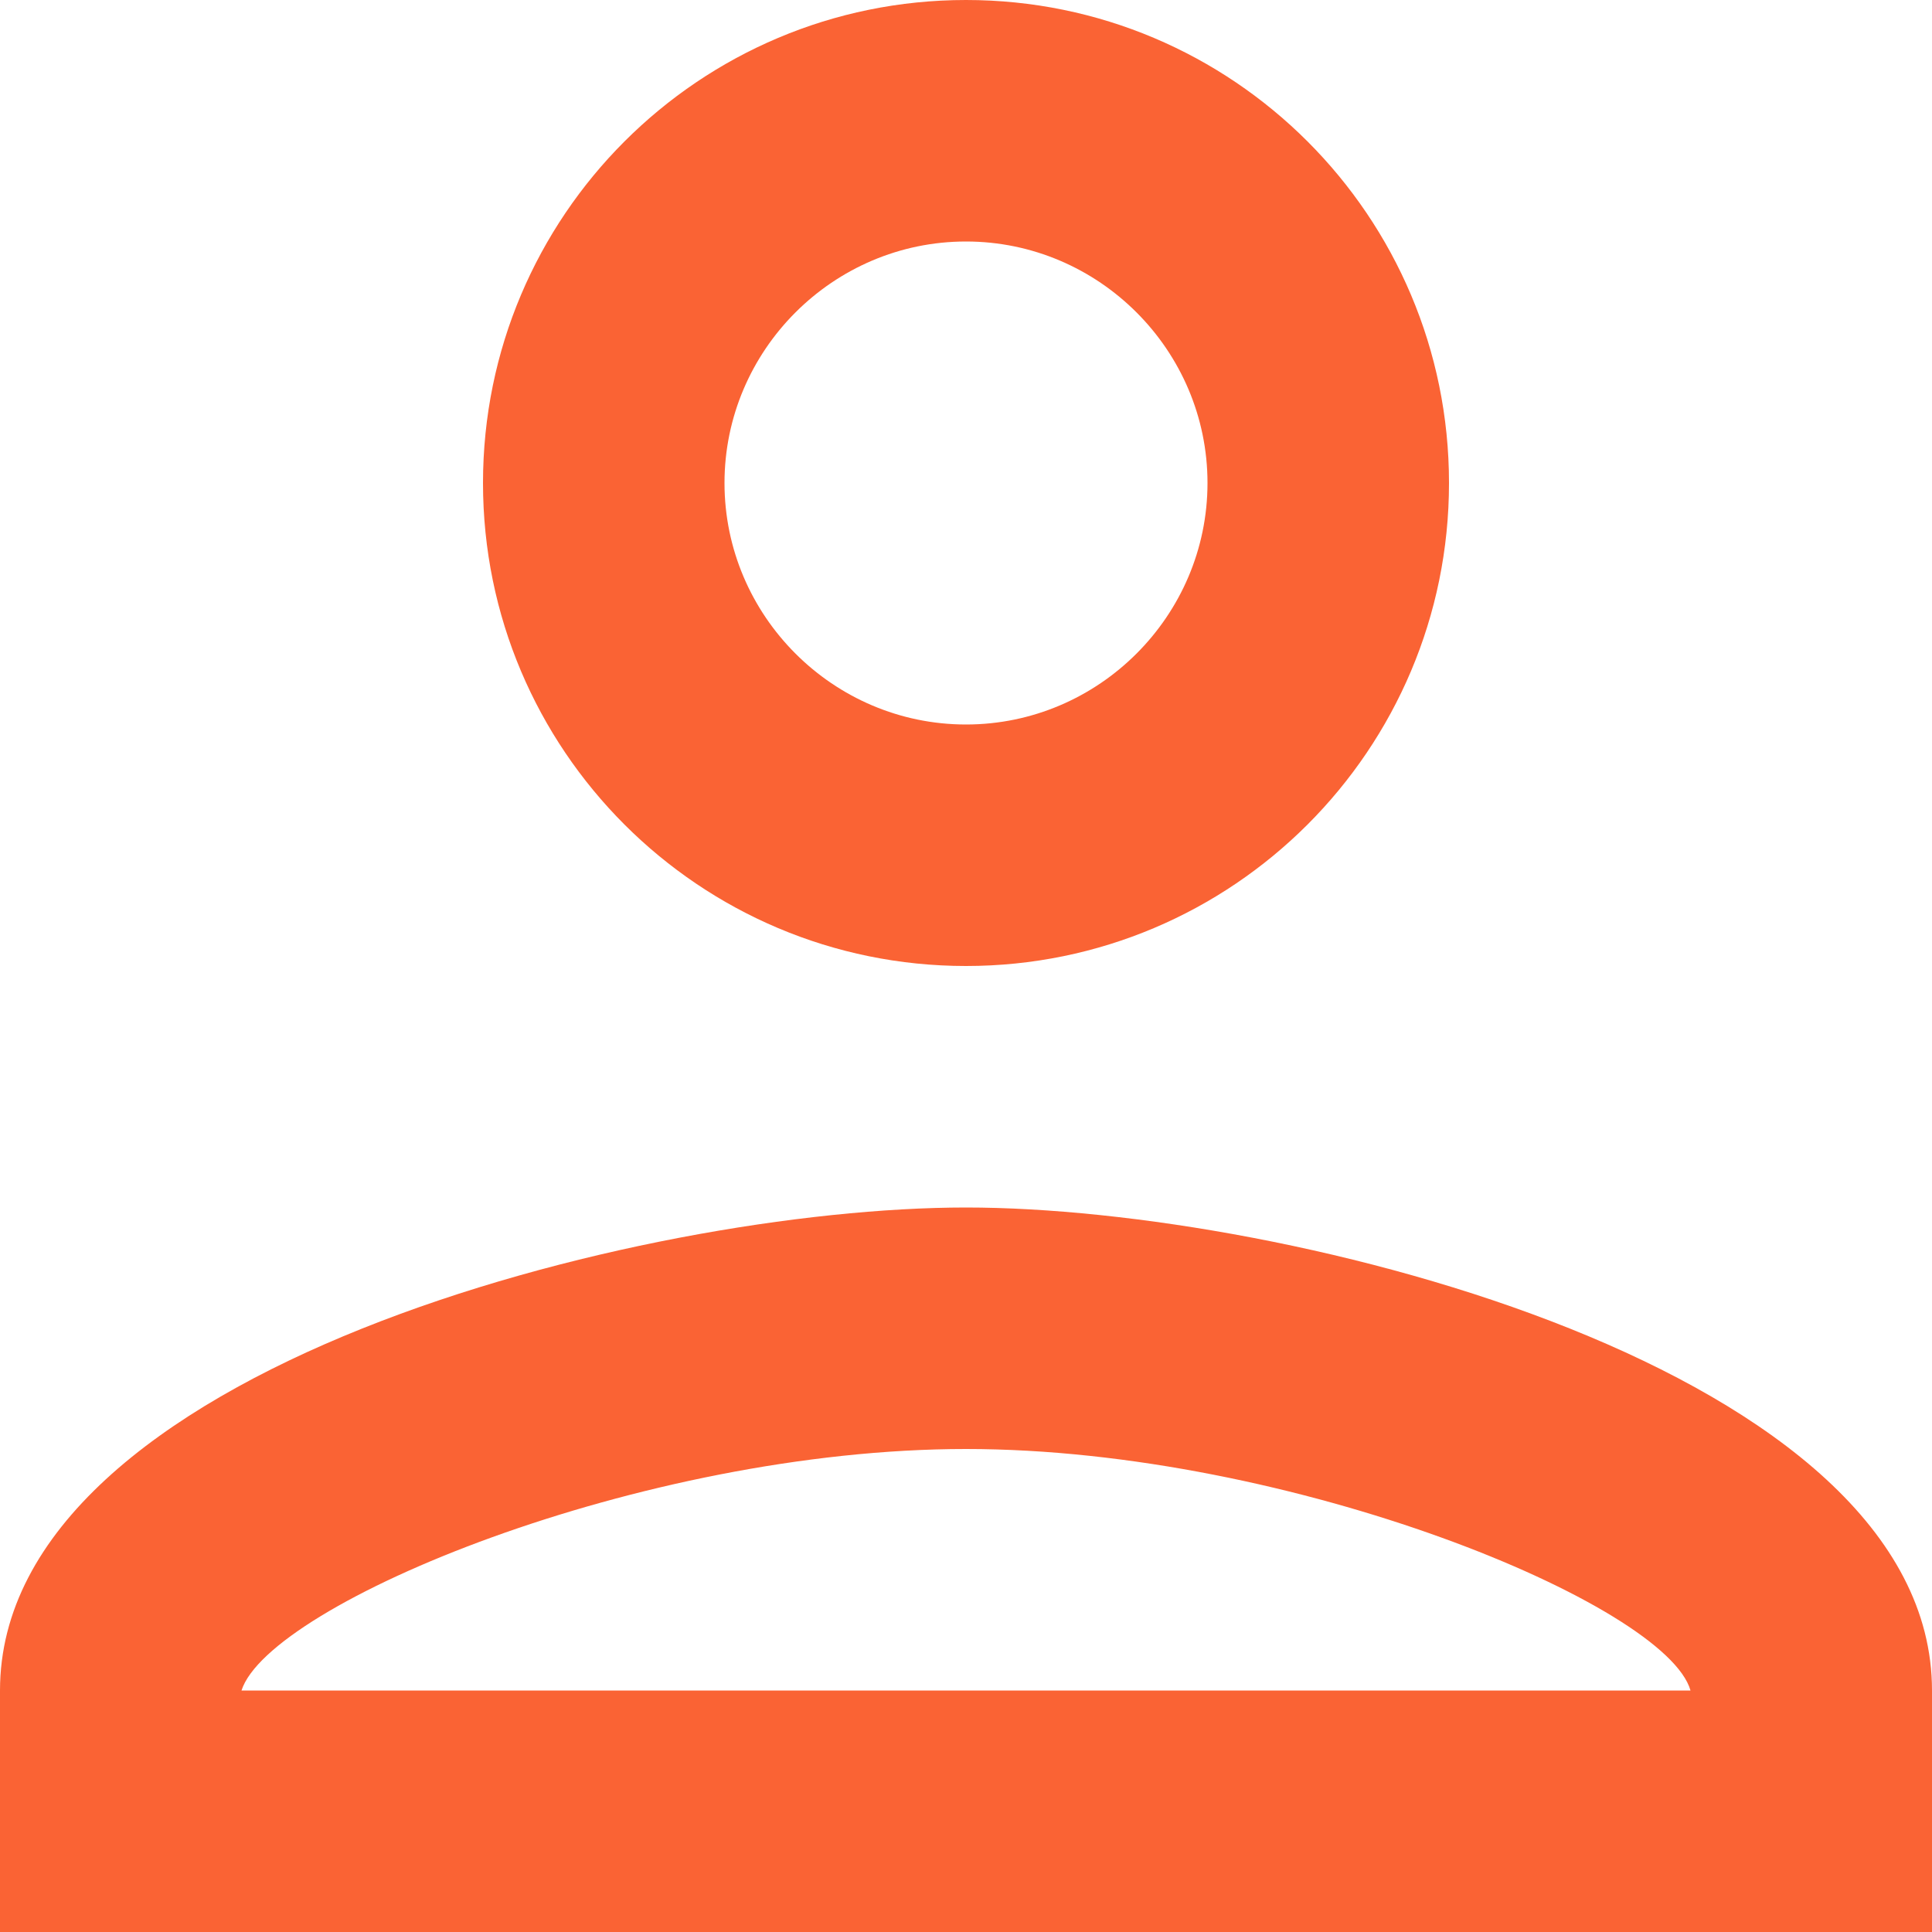 <svg width="12" height="12" viewBox="0 0 12 12" fill="none" xmlns="http://www.w3.org/2000/svg">
<path d="M6 1.5C6.825 1.5 7.5 2.175 7.5 3C7.5 3.825 6.825 4.5 6 4.5C5.175 4.5 4.5 3.825 4.5 3C4.5 2.175 5.175 1.5 6 1.5ZM6 9C8.025 9 10.35 9.967 10.5 10.5H1.5C1.673 9.96 3.982 9 6 9ZM6 0C4.343 0 3 1.343 3 3C3 4.657 4.343 6 6 6C7.657 6 9 4.657 9 3C9 1.343 7.657 0 6 0ZM6 7.5C3.998 7.5 0 8.505 0 10.5V12H12V10.5C12 8.505 8.002 7.5 6 7.5Z" fill="#FA6334"/>
</svg>
